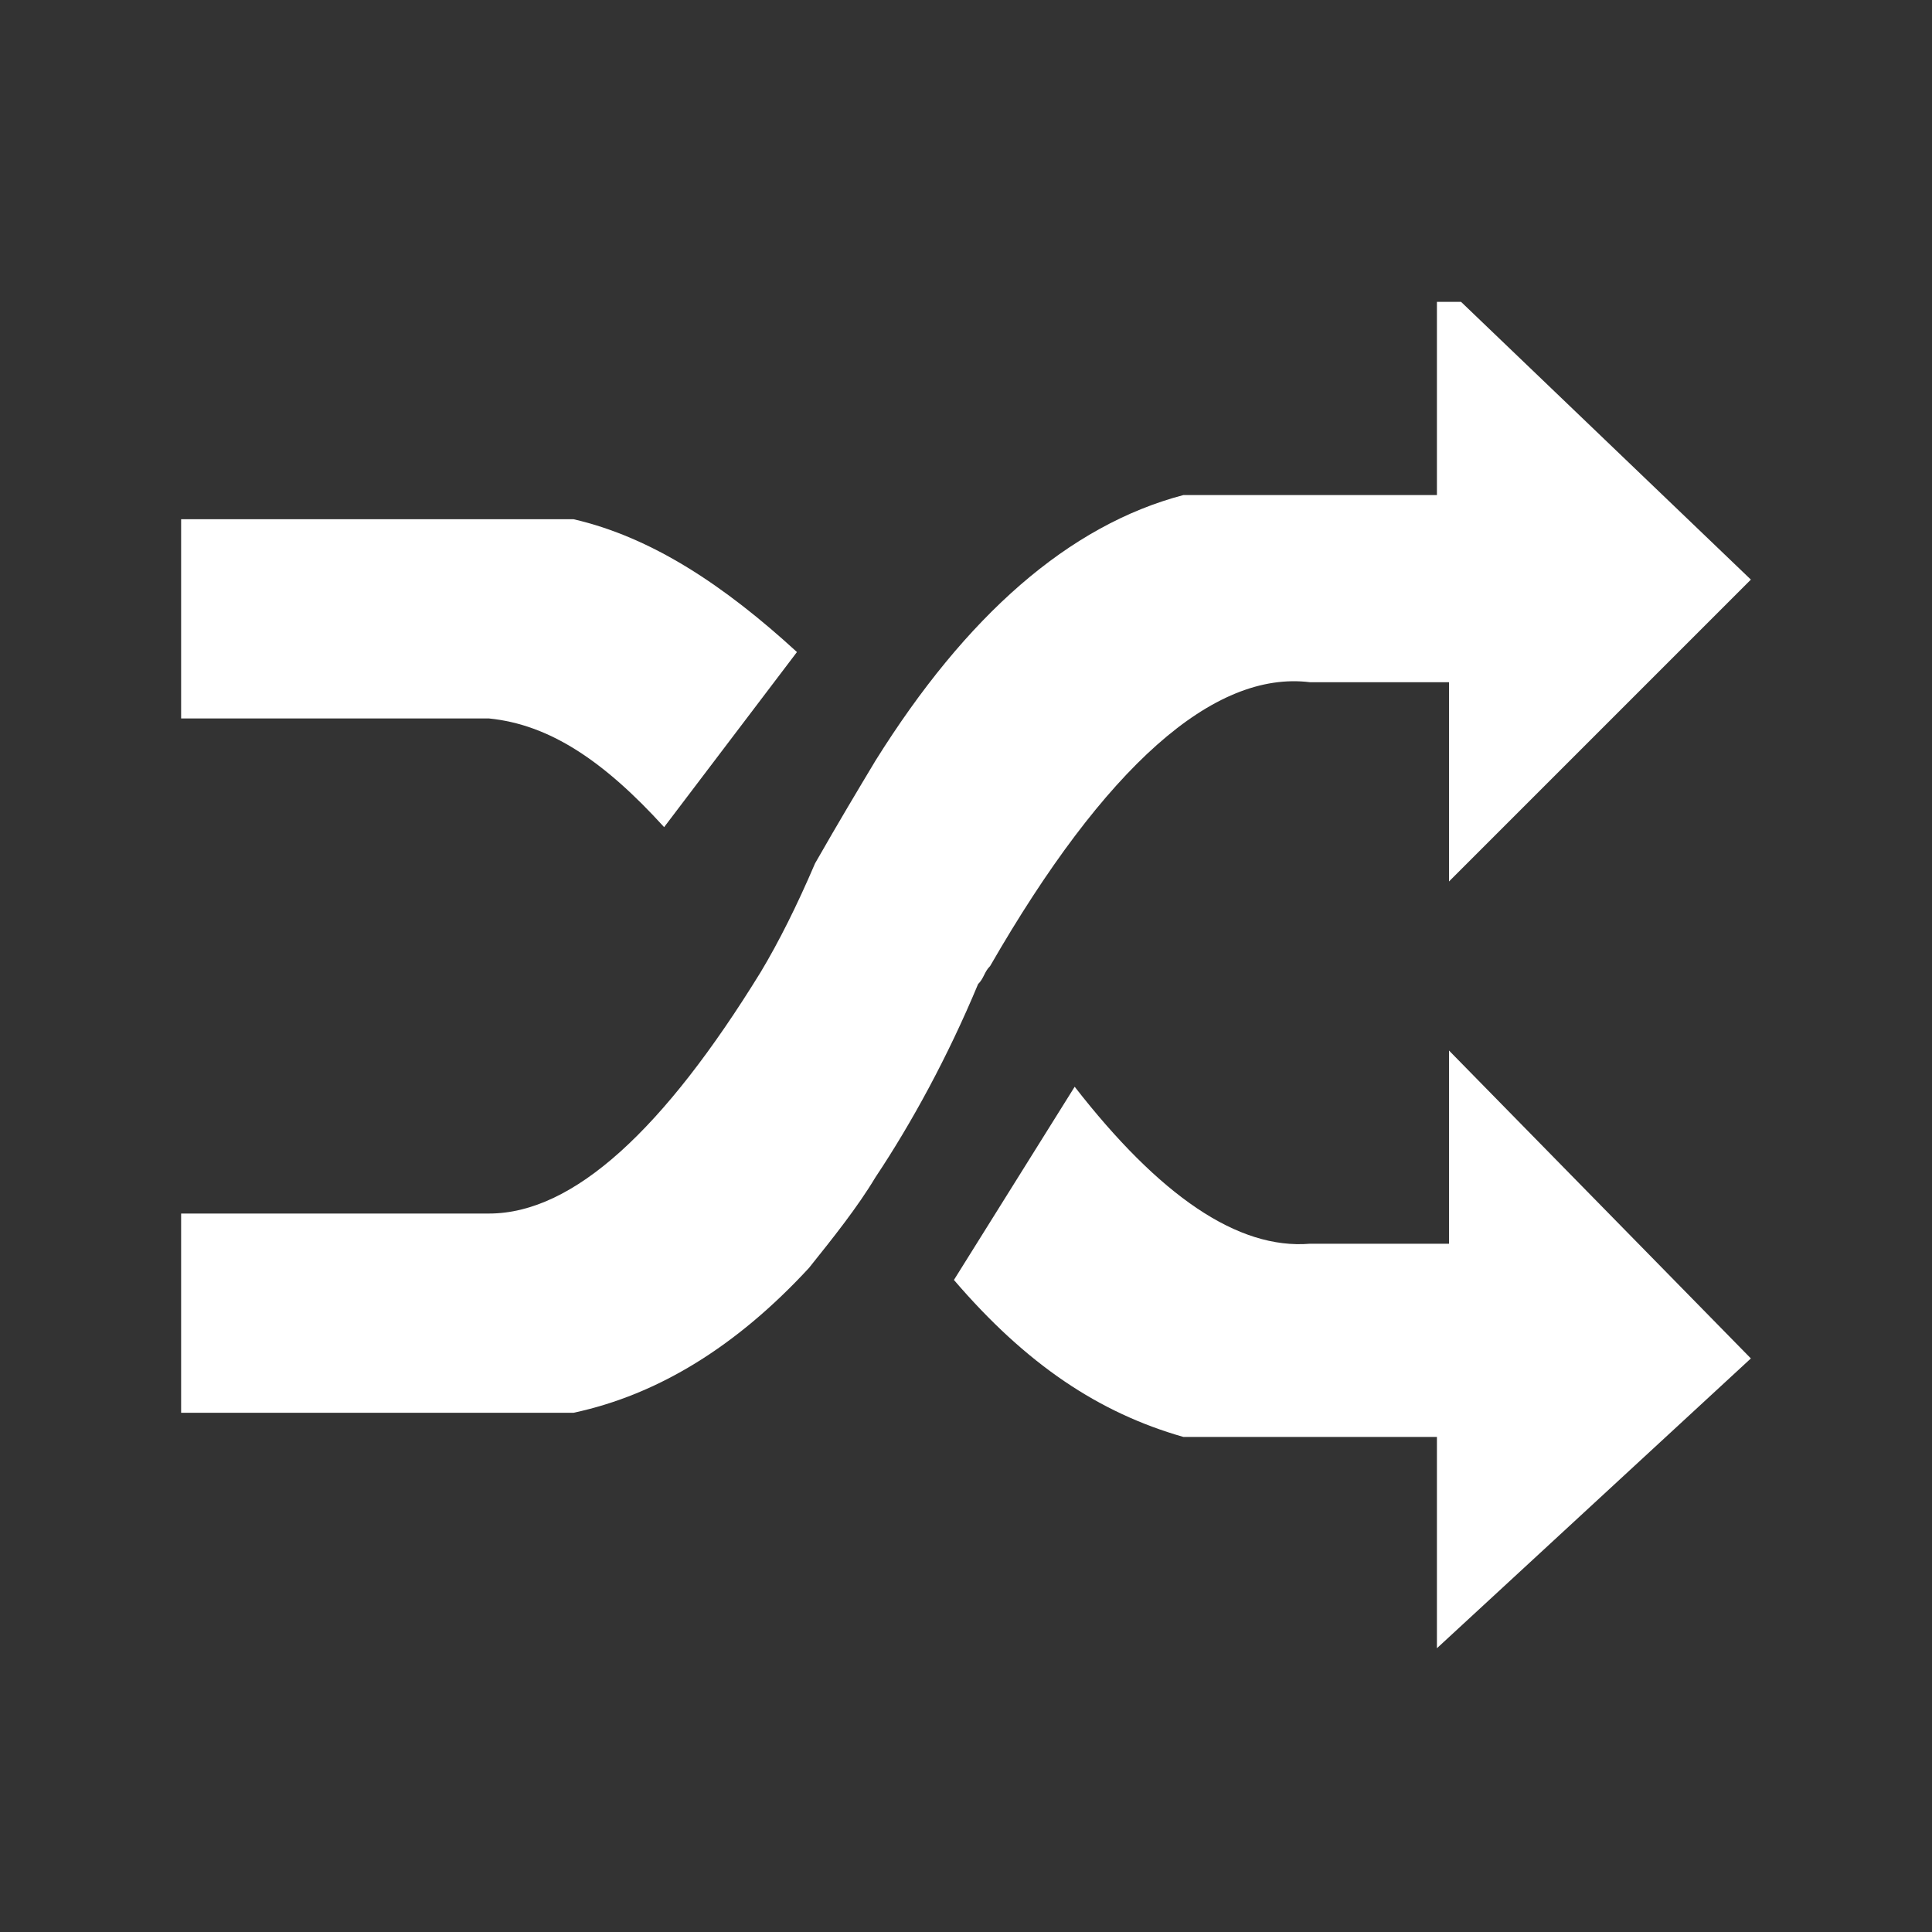 <?xml version="1.0" encoding="utf-8"?>
<!-- Generator: Adobe Illustrator 20.1.0, SVG Export Plug-In . SVG Version: 6.00 Build 0)  -->
<svg version="1.1" id="Layer_1" xmlns="http://www.w3.org/2000/svg" xmlns:xlink="http://www.w3.org/1999/xlink" x="0px" y="0px"
	 viewBox="0 0 32 32" style="enable-background:new 0 0 32 32;" xml:space="preserve">
<rect x="0" y="0" width="32" height="32" fill="#333333" stroke="none"/>
<style type="text/css">
	.st0{fill:#FFFFFF;}
</style>
<g transform="matrix( 1, 0, 0, 1, 0,0) ">
	<g>
		<g id="Layer0_0_FILL">
			<path class="st0" d="M11,13.7l2.2-2.9C12,9.7,10.8,8.9,9.5,8.6H3v3.3h5.1C9.1,12,10,12.6,11,13.7z"/>
			<path class="st0" d="M24,20.6h-2.3c-1.2,0.1-2.5-0.8-3.9-2.6l-2,3.2c1.2,1.4,2.4,2.2,3.8,2.6h4.2v3.5l5.2-4.8l-5-5.1V20.6z"/>
			<path class="st0" d="M23.8,5v3.2h-4.2c-1.9,0.5-3.6,2-5.1,4.4c-0.3,0.5-0.6,1-1,1.7c-0.3,0.7-0.6,1.3-0.9,1.8
				c-1.6,2.6-3.1,4-4.5,4H3v3.3h6.5c1.4-0.3,2.7-1.1,3.9-2.4c0.4-0.5,0.8-1,1.1-1.5c0.6-0.9,1.2-2,1.7-3.2c0.1-0.1,0.1-0.2,0.2-0.3
				c1.9-3.3,3.7-4.9,5.3-4.7H24v3.3l5-5L24.2,5H23.8z"/>
		</g>
	</g>
</g>
</svg>
